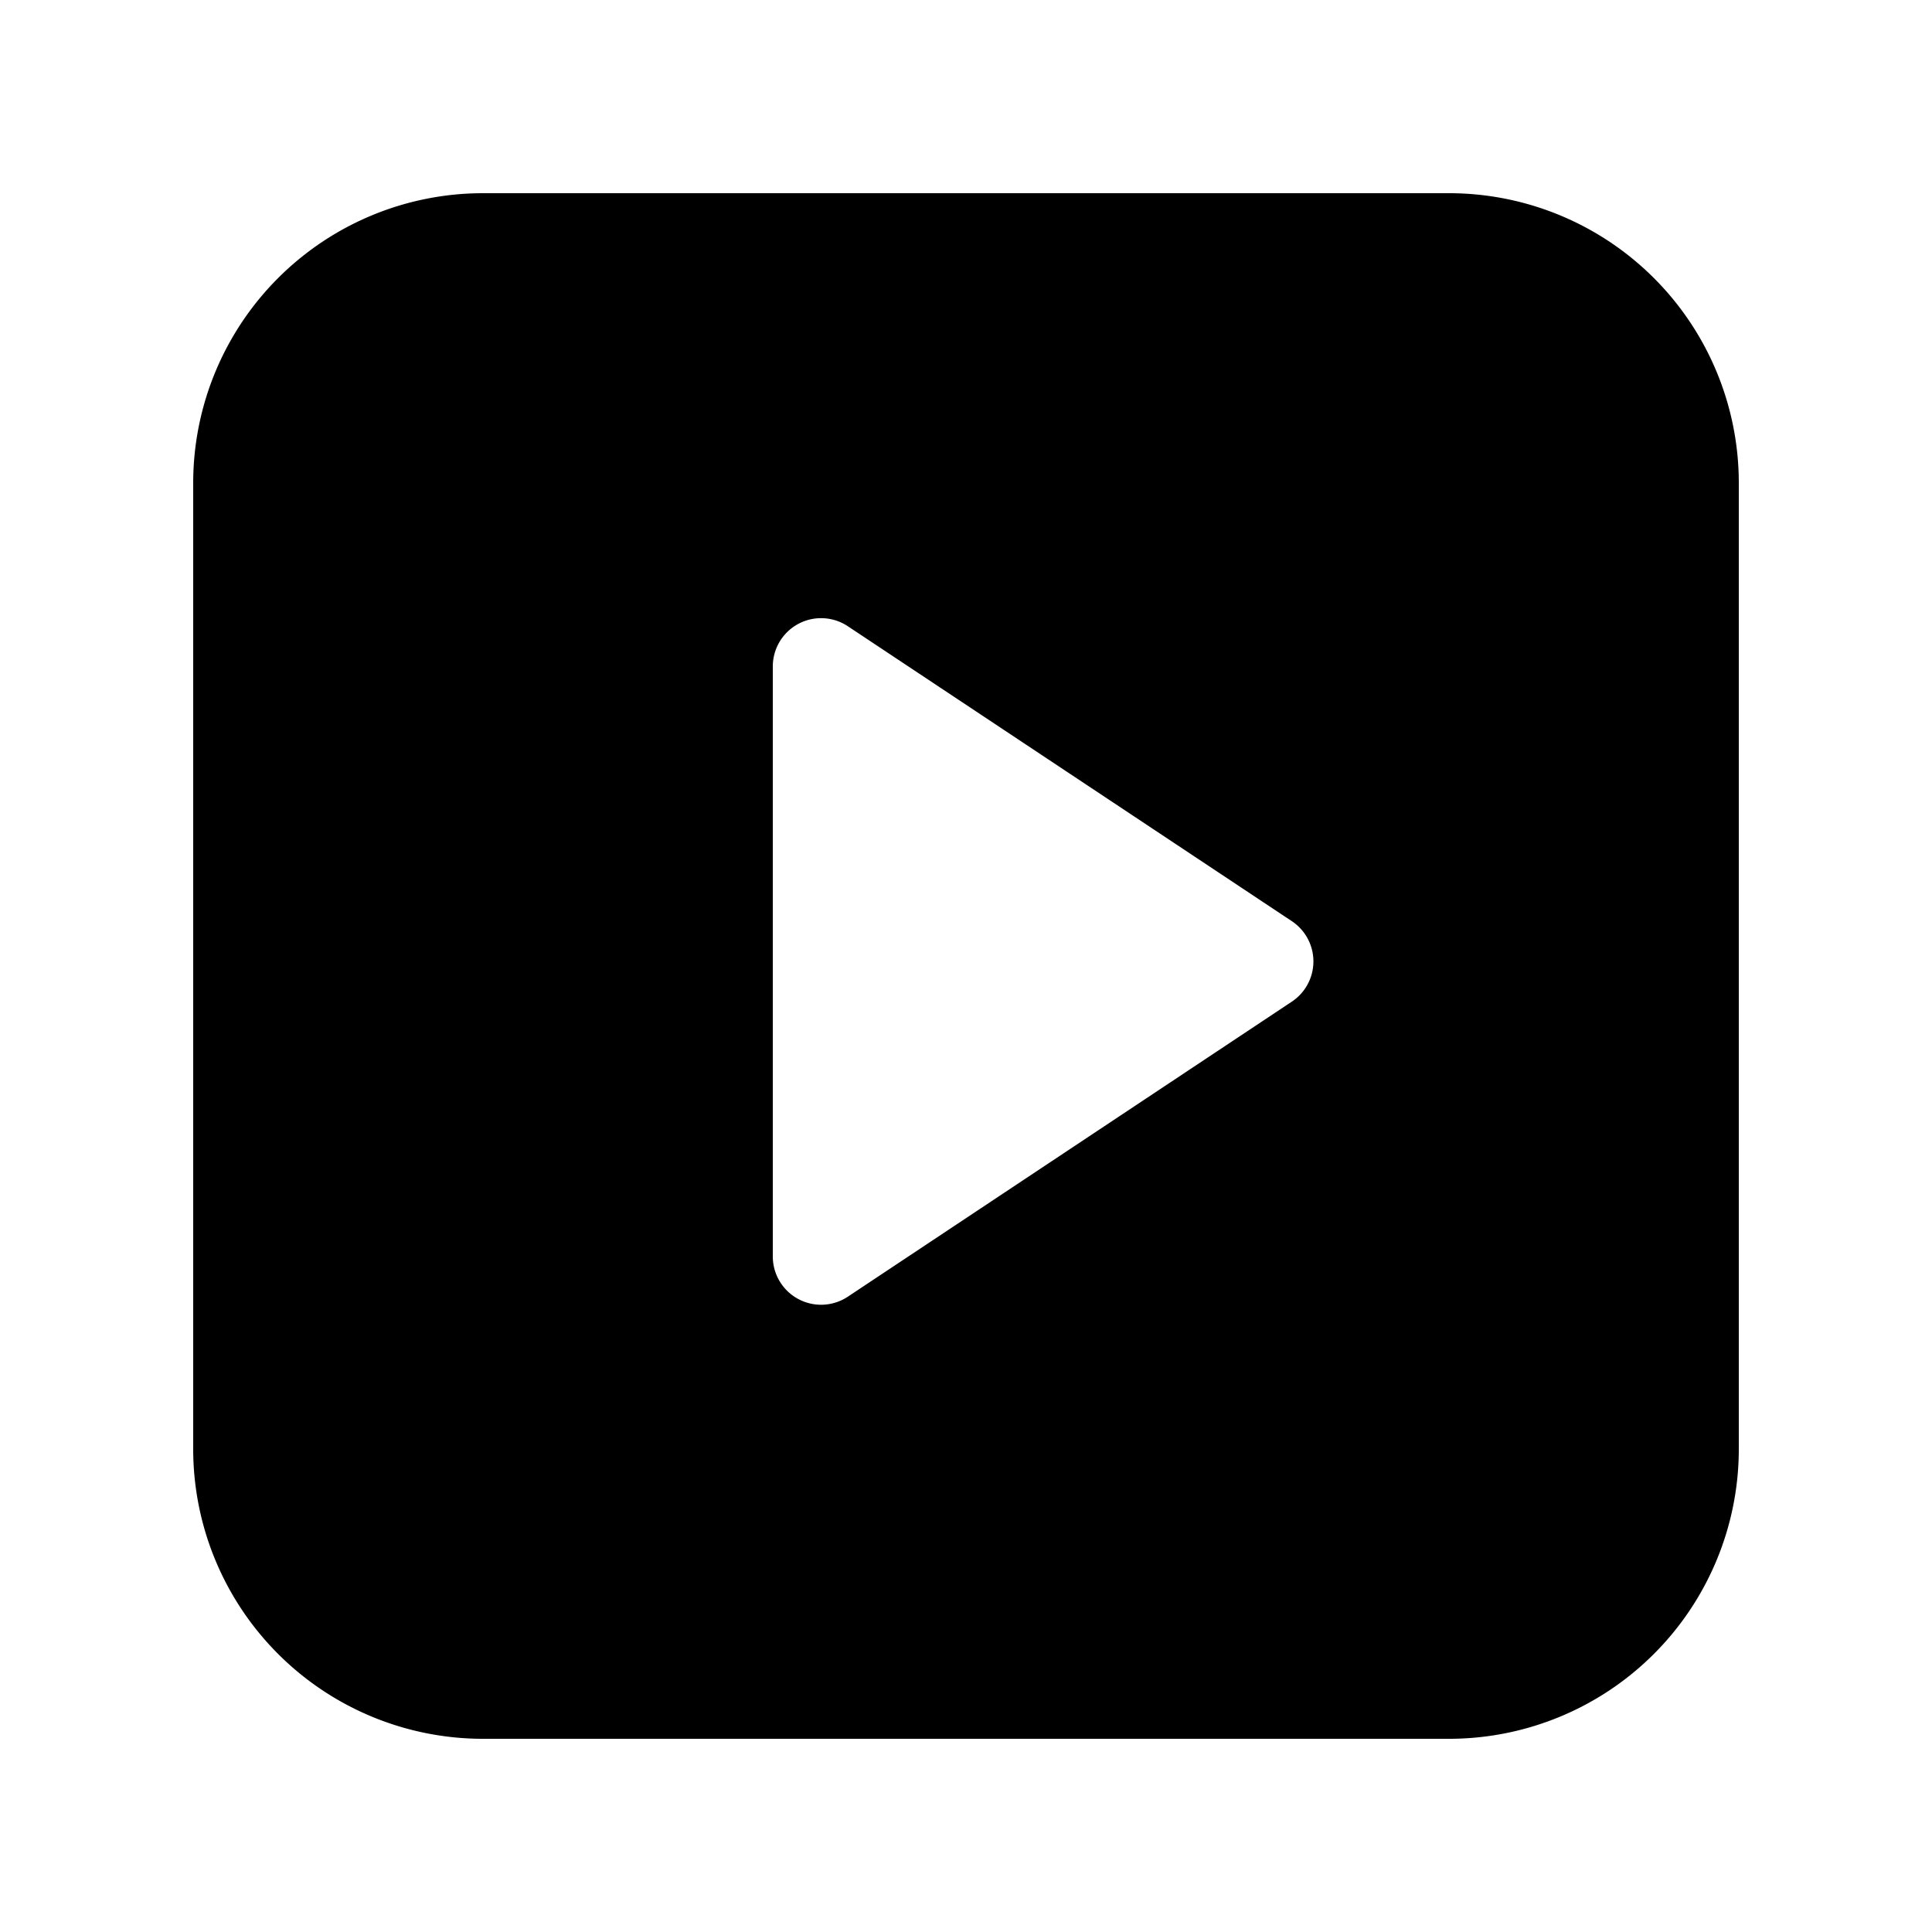 <svg id="glyphicons-halflings" xmlns="http://www.w3.org/2000/svg" viewBox="0 0 20 20">
  <path id="square-play" d="M15,2H5A3,3,0,0,0,2,5V15a3,3,0,0,0,3,3H15a3,3,0,0,0,3-3V5A3,3,0,0,0,15,2Zm-1.627,8.369L8.777,13.423A.5.5,0,0,1,8,13.006V6.899a.5.5,0,0,1,.777-.416l4.596,3.053A.5.5,0,0,1,13.373,10.369Z" fill="currentColor"/>
</svg>

